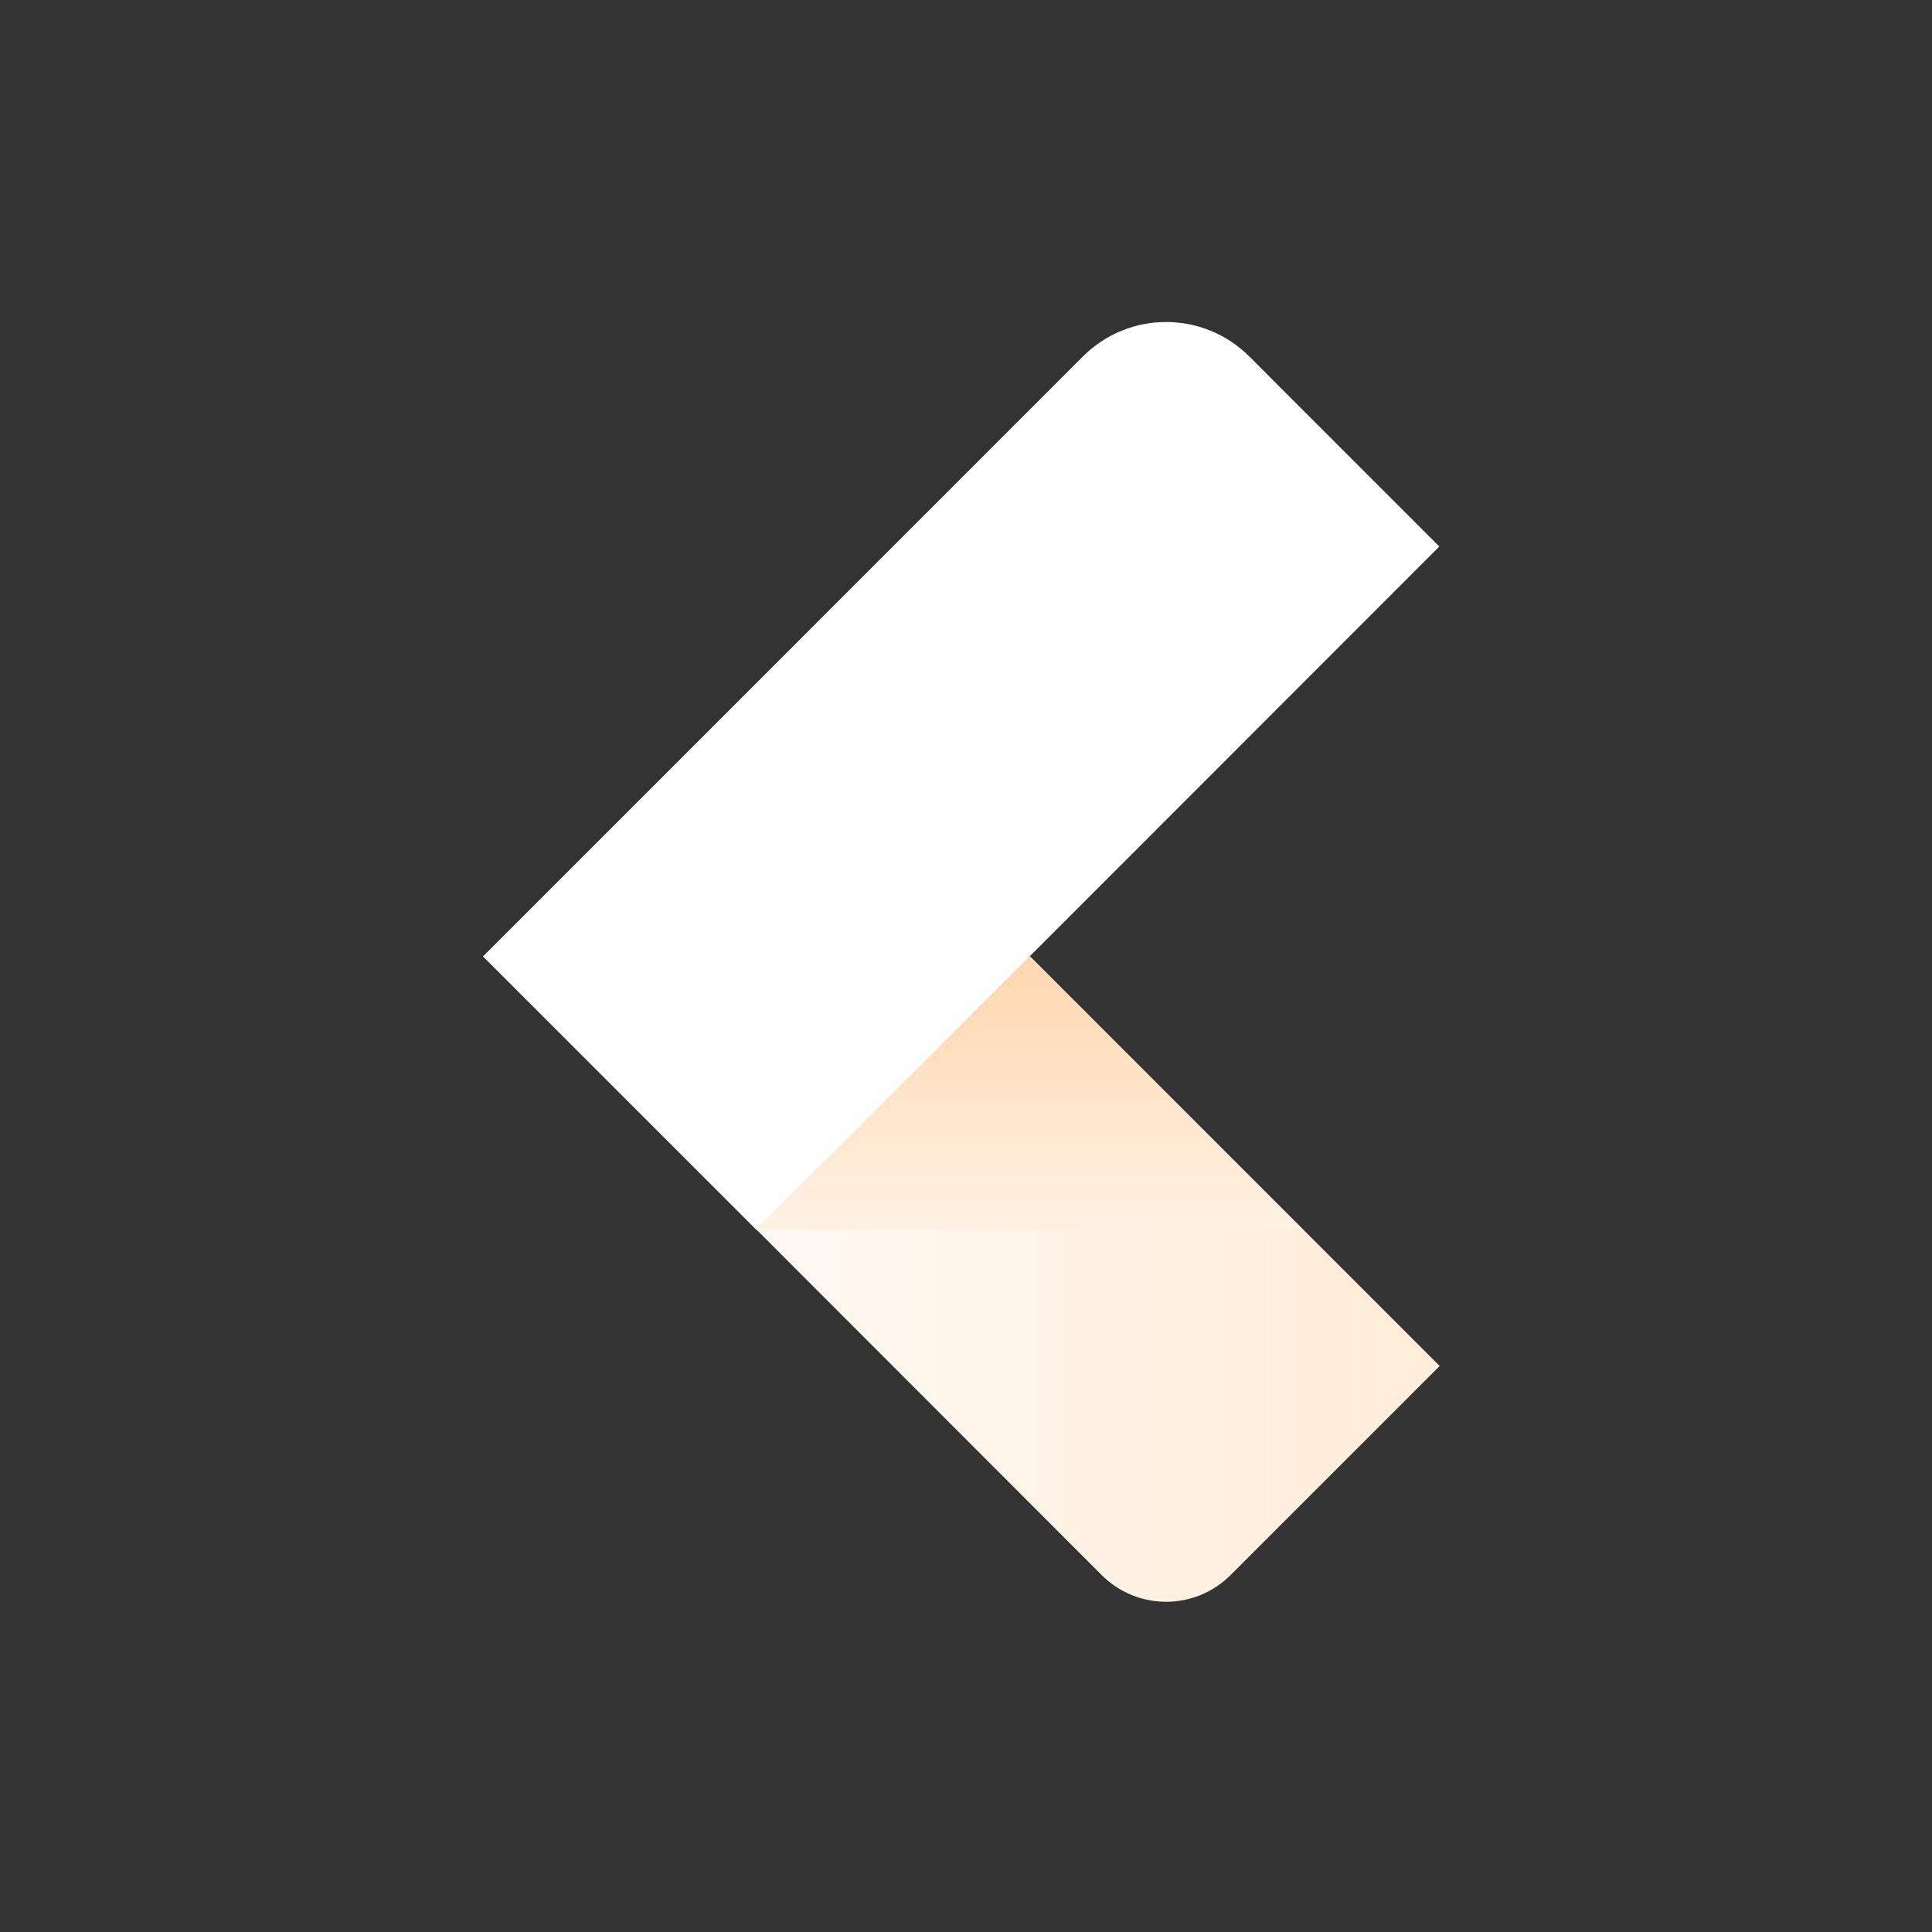 <svg width="60" height="60" viewBox="0 0 60 60" fill="none" xmlns="http://www.w3.org/2000/svg">
<rect x="0" y="0" width="60" height="60" fill="#333333" stroke="none"/>
<path d="M33.63 11.072L15 29.703L23.49 38.193L44.7 16.973L38.8 11.072C37.37 9.643 35.06 9.643 33.63 11.072Z" fill="white"/>
<path d="M34.21 48.912L23.49 38.182L31.98 29.692L44.71 42.422L38.22 48.912C37.11 50.022 35.32 50.022 34.21 48.912Z" fill="url(#paint0_linear_8186_19542)"/>
<path d="M23.49 38.183L31.97 29.703L40.46 38.183H23.49Z" fill="url(#paint1_linear_8186_19542)"/>
<defs>
<linearGradient id="paint0_linear_8186_19542" x1="24.22" y1="39.723" x2="43.072" y2="39.723" gradientUnits="userSpaceOnUse">
<stop stop-color="#FFF9F2"/>
<stop offset="1" stop-color="#FFECD9"/>
</linearGradient>
<linearGradient id="paint1_linear_8186_19542" x1="31.971" y1="38.727" x2="31.971" y2="30.517" gradientUnits="userSpaceOnUse">
<stop stop-color="#FFF3E6"/>
<stop offset="1" stop-color="#FFD9B3"/>
</linearGradient>
</defs>
</svg>
